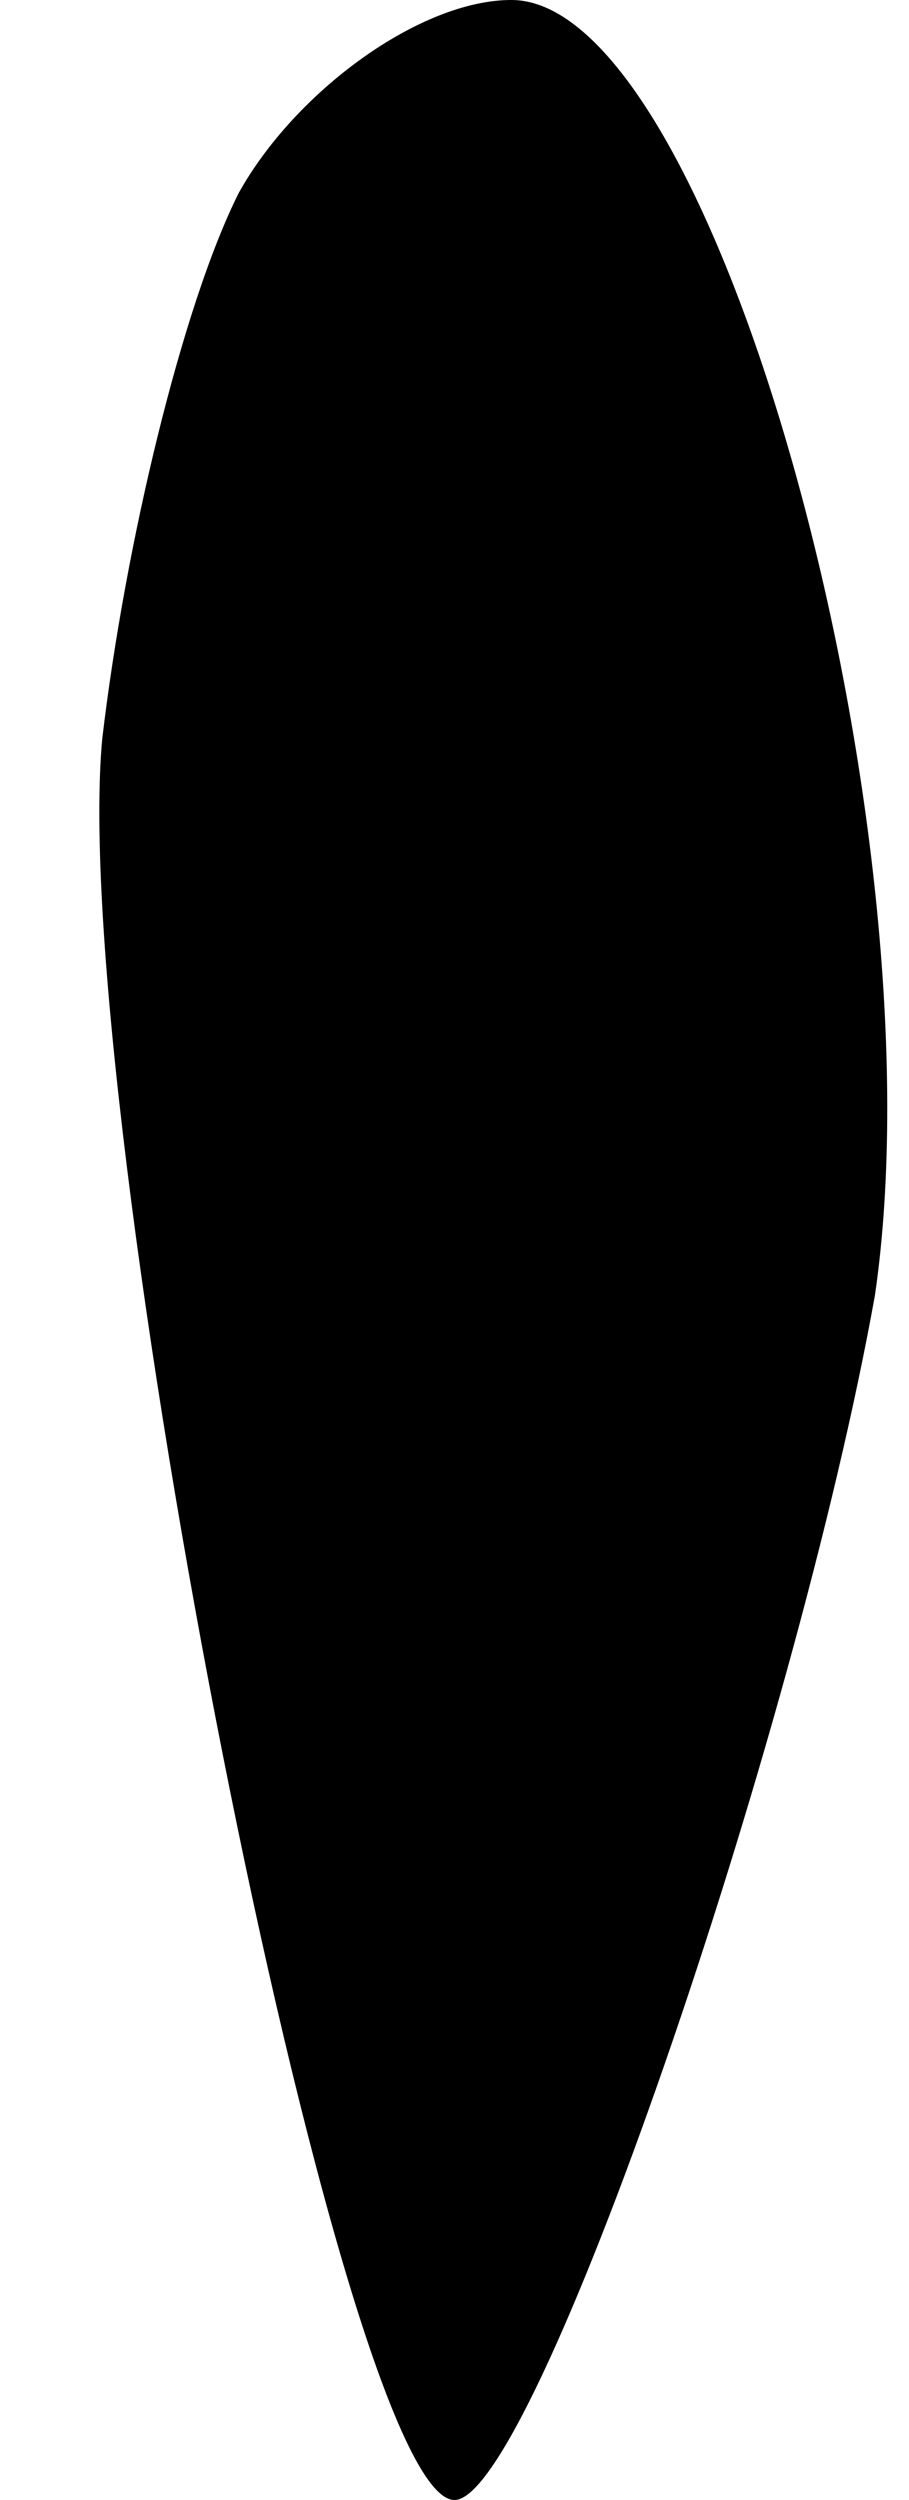 <?xml version="1.0" standalone="no"?>
<!DOCTYPE svg PUBLIC "-//W3C//DTD SVG 20010904//EN"
 "http://www.w3.org/TR/2001/REC-SVG-20010904/DTD/svg10.dtd">
<svg version="1.0" xmlns="http://www.w3.org/2000/svg"
 width="8pt" height="22pt" viewBox="0 0 8 22"
 preserveAspectRatio="xMidYMid meet">
<g transform="translate(0,22) scale(0.1,-0.1)"
fill="#000000" stroke="none">
<path fill="#000000" stroke="none" d="M21 203 c-5 -10 -10 -31 -12 -48 -3
-32 21 -155 31 -155 7 0 30 67 37 106 6 41 -14 114 -32 114 -8 0 -19 -8 -24
-17z"/>
</g>
</svg>
